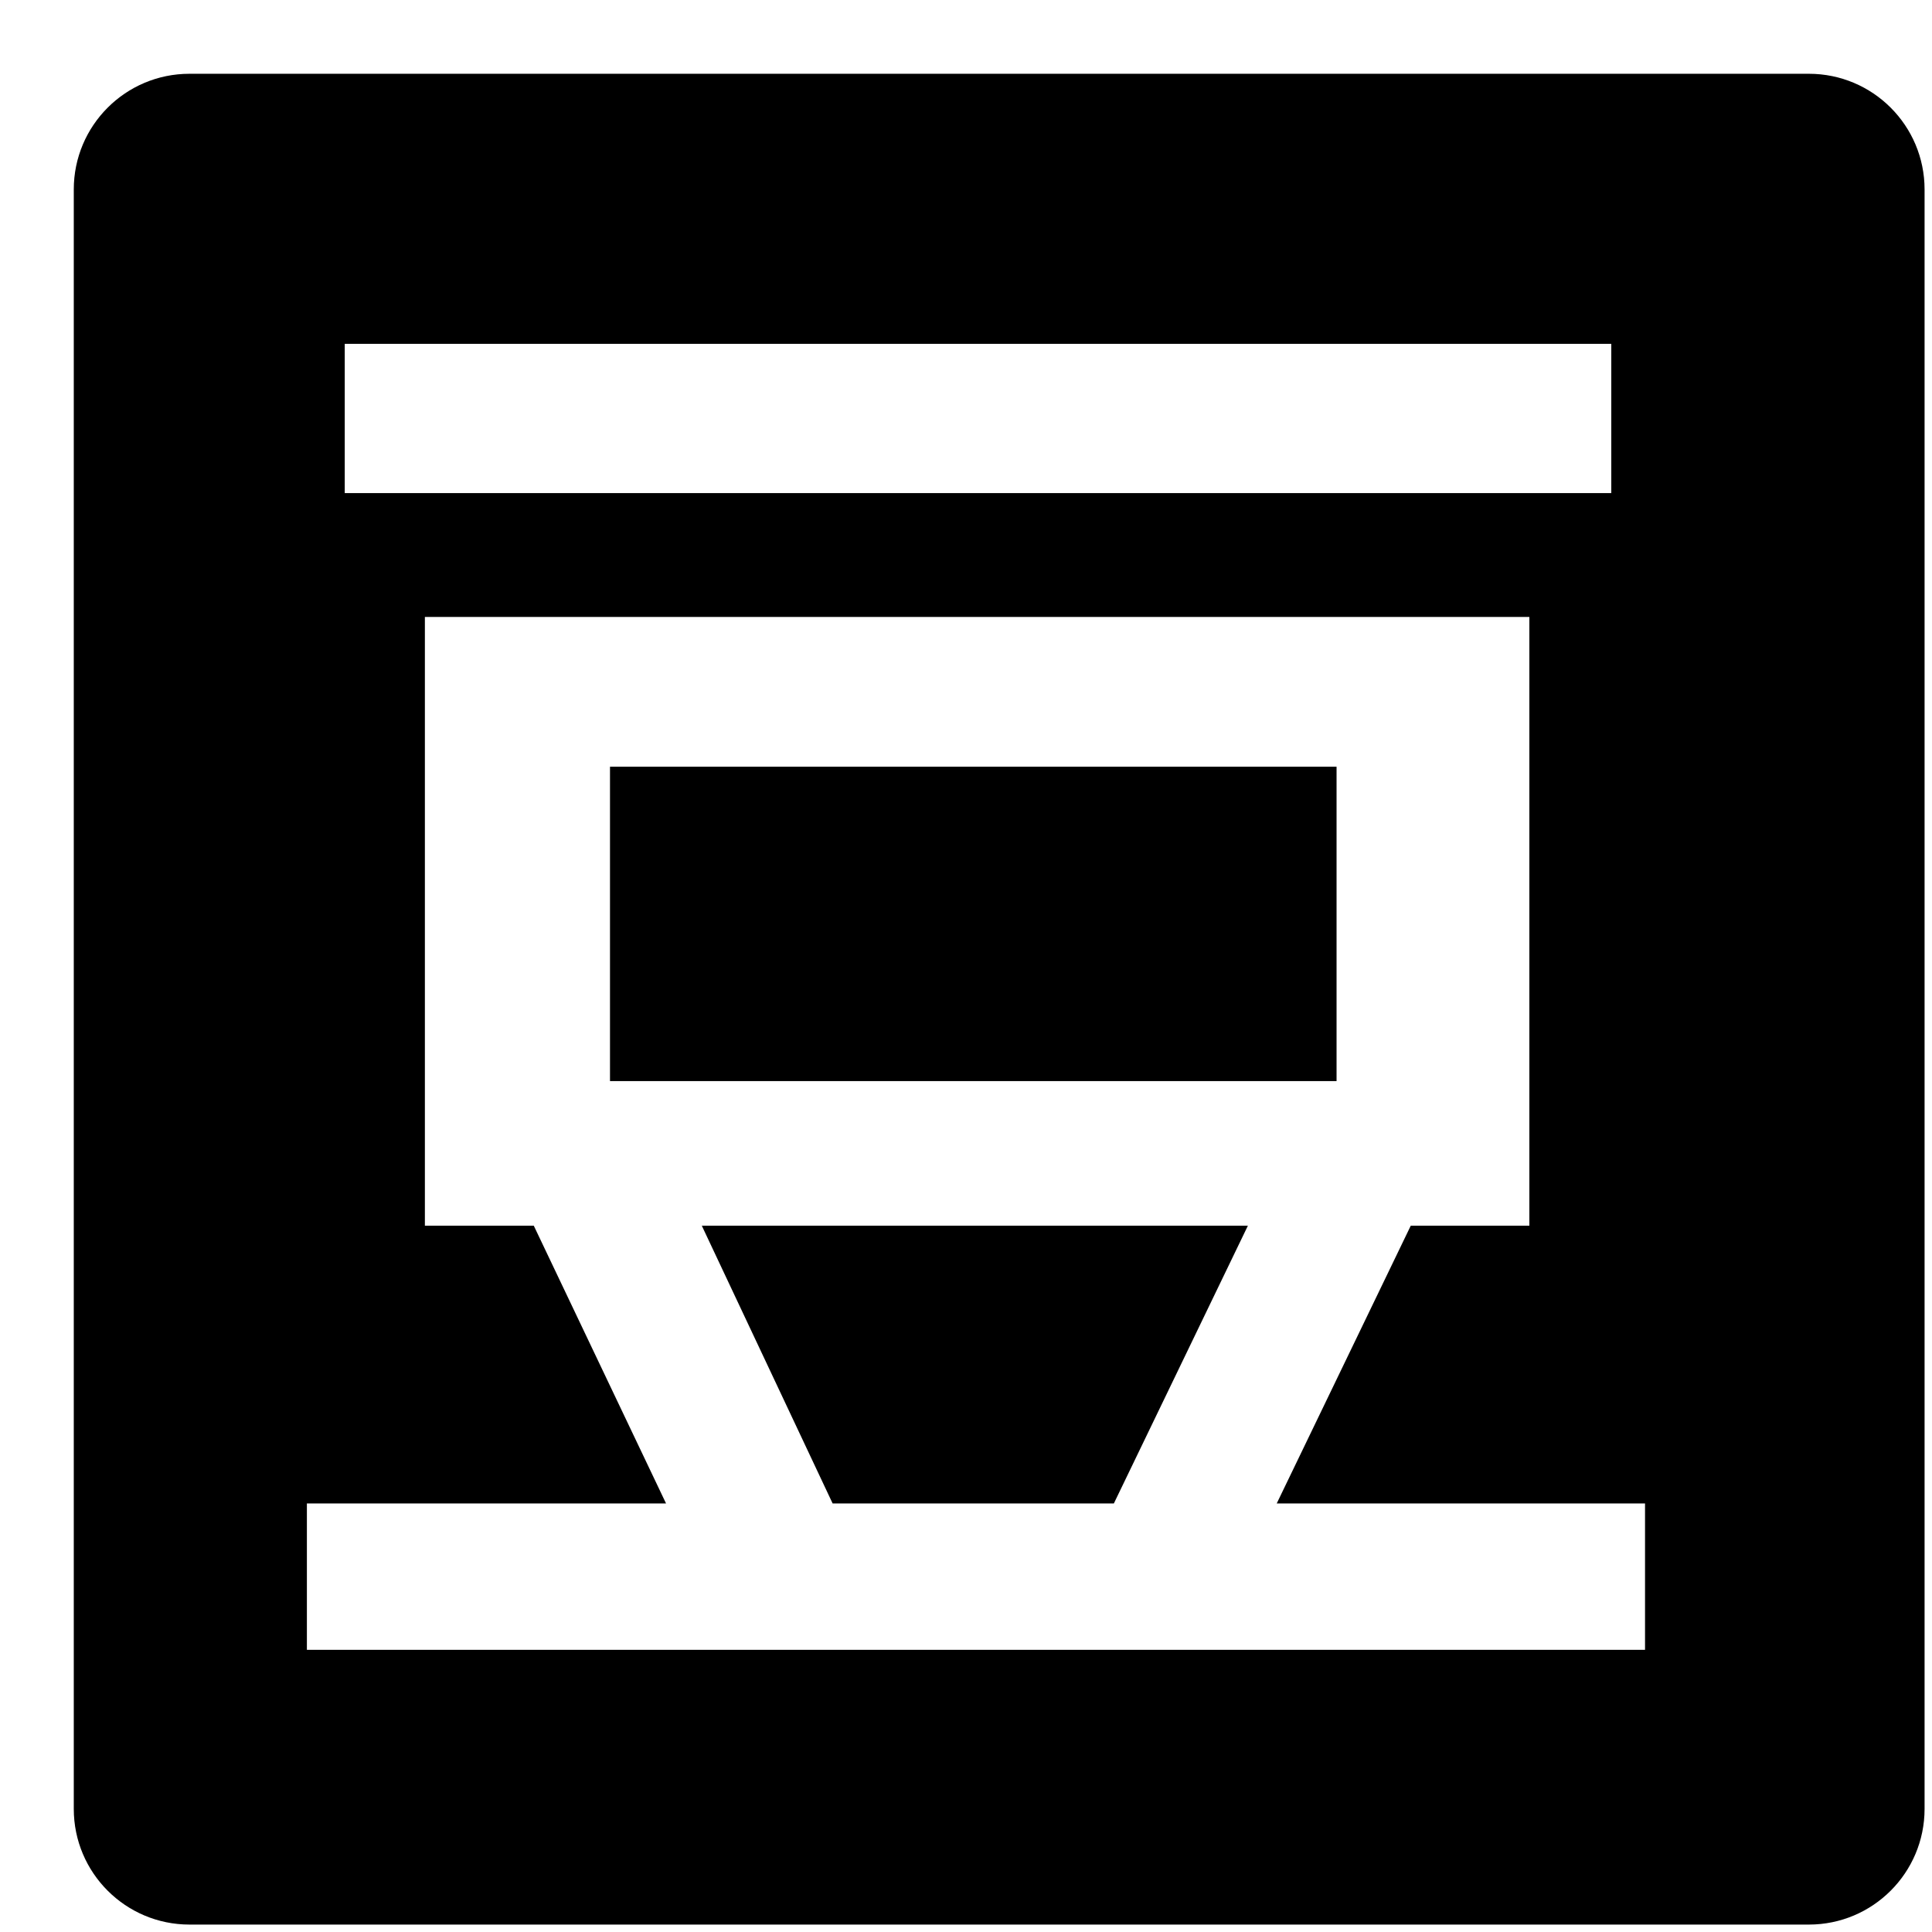 <svg class="icon" style="" viewBox="0 0 990 990" version="1.1"
  xmlns="http://www.w3.org/2000/svg" xmlns:xlink="http://www.w3.org/1999/xlink"
  width="25" height="25">
  <path d="M926.918 37.806C959.652 37.806 986.194 64.348 986.194 97.082L986.194 926.918C986.194 959.652 959.652 986.194 926.918 986.194L97.082 986.194C64.348 986.194 37.806 959.652 37.806 926.918L37.806 97.082C37.806 64.348 64.348 37.806 97.082 37.806zM176.654 176.2 176.654 252.679 825.658 252.679 825.658 176.2zM217.719 316.146 217.719 628.081 273.524 628.081 341.292 770.396 157.259 770.396 157.259 845.418 842.95 845.418 842.95 770.396 654.227 770.396 722.9 628.081 783.677 628.081 783.677 316.146zM684.885 392.892 684.885 553.987 312.576 553.987 312.576 392.892zM570.771 770.396 426.653 770.396 359.622 628.081 639.444 628.081z"></path>
</svg>
